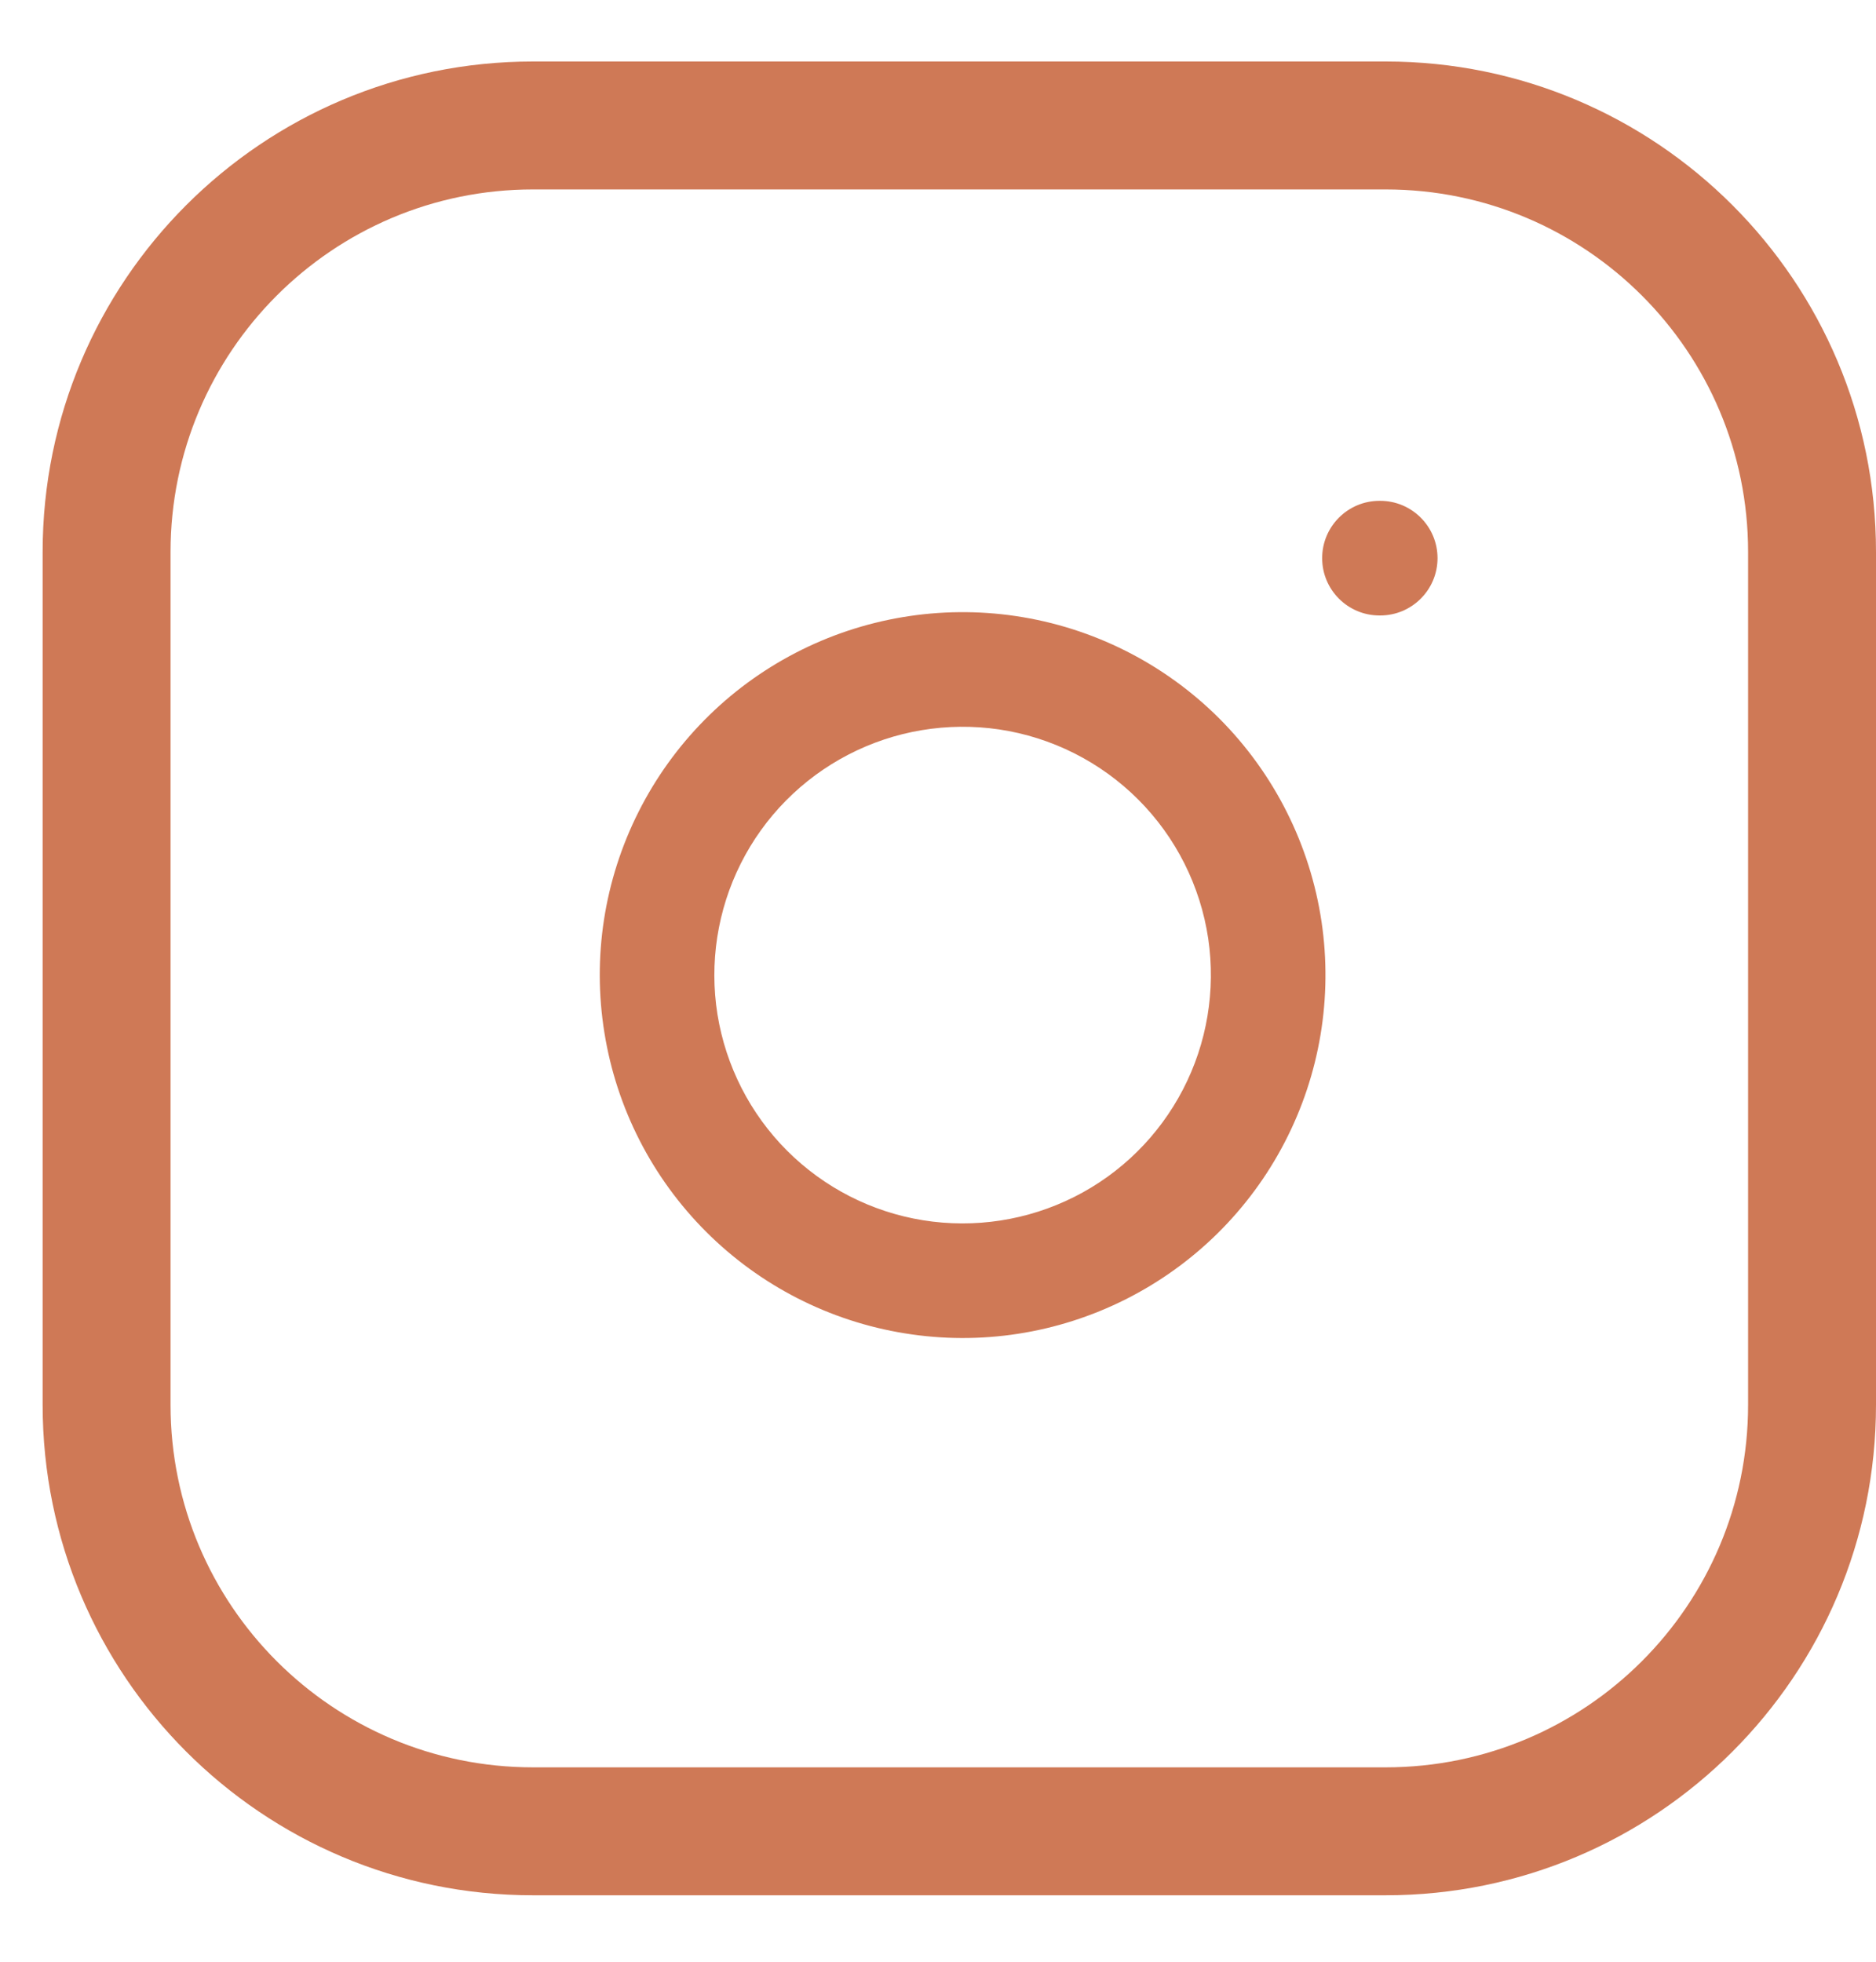 <svg width="22" height="23" viewBox="0 0 22 23" fill="none" xmlns="http://www.w3.org/2000/svg">
<g clip-path="url(#clip0_253_1110)">
<path fill-rule="evenodd" clip-rule="evenodd" d="M6.25 2.221C3.903 2.221 2 4.124 2 6.471V16.471C2 18.818 3.903 20.721 6.25 20.721H16.25C18.597 20.721 20.5 18.818 20.5 16.471V6.471C20.5 4.124 18.597 2.221 16.25 2.221H6.25ZM0.5 6.471C0.5 3.295 3.074 0.721 6.25 0.721H16.25C19.426 0.721 22 3.295 22 6.471V16.471C22 19.647 19.426 22.221 16.25 22.221H6.25C3.074 22.221 0.5 19.647 0.5 16.471V6.471Z" fill="#CF7956"/>
<path fill-rule="evenodd" clip-rule="evenodd" d="M11.716 8.552C11.11 8.463 10.491 8.566 9.948 8.848C9.404 9.13 8.963 9.576 8.688 10.123C8.413 10.67 8.317 11.29 8.414 11.895C8.512 12.499 8.797 13.058 9.23 13.491C9.663 13.924 10.222 14.21 10.826 14.307C11.431 14.404 12.051 14.308 12.598 14.033C13.145 13.758 13.591 13.317 13.873 12.773C14.155 12.23 14.258 11.611 14.169 11.005C14.077 10.387 13.789 9.815 13.348 9.374C12.906 8.932 12.334 8.644 11.716 8.552ZM9.329 7.655C10.123 7.243 11.028 7.092 11.913 7.223C12.816 7.357 13.652 7.778 14.298 8.423C14.943 9.069 15.364 9.905 15.498 10.808C15.629 11.694 15.478 12.598 15.066 13.392C14.654 14.187 14.001 14.831 13.202 15.233C12.402 15.636 11.496 15.776 10.613 15.633C9.729 15.491 8.913 15.074 8.28 14.441C7.647 13.808 7.23 12.992 7.088 12.108C6.945 11.225 7.085 10.319 7.488 9.519C7.89 8.72 8.534 8.067 9.329 7.655Z" fill="#CF7956"/>
<path fill-rule="evenodd" clip-rule="evenodd" d="M15.505 6.544C15.505 6.173 15.806 5.872 16.177 5.872H16.186C16.557 5.872 16.858 6.173 16.858 6.544C16.858 6.915 16.557 7.216 16.186 7.216H16.177C15.806 7.216 15.505 6.915 15.505 6.544Z" fill="#CF7956"/>
</g>
<defs>
<clipPath id="clip0_253_1110">
<rect width="21.5" height="21.5" fill="white" transform="translate(0.5 0.721)"/>
</clipPath>
</defs>
</svg>
